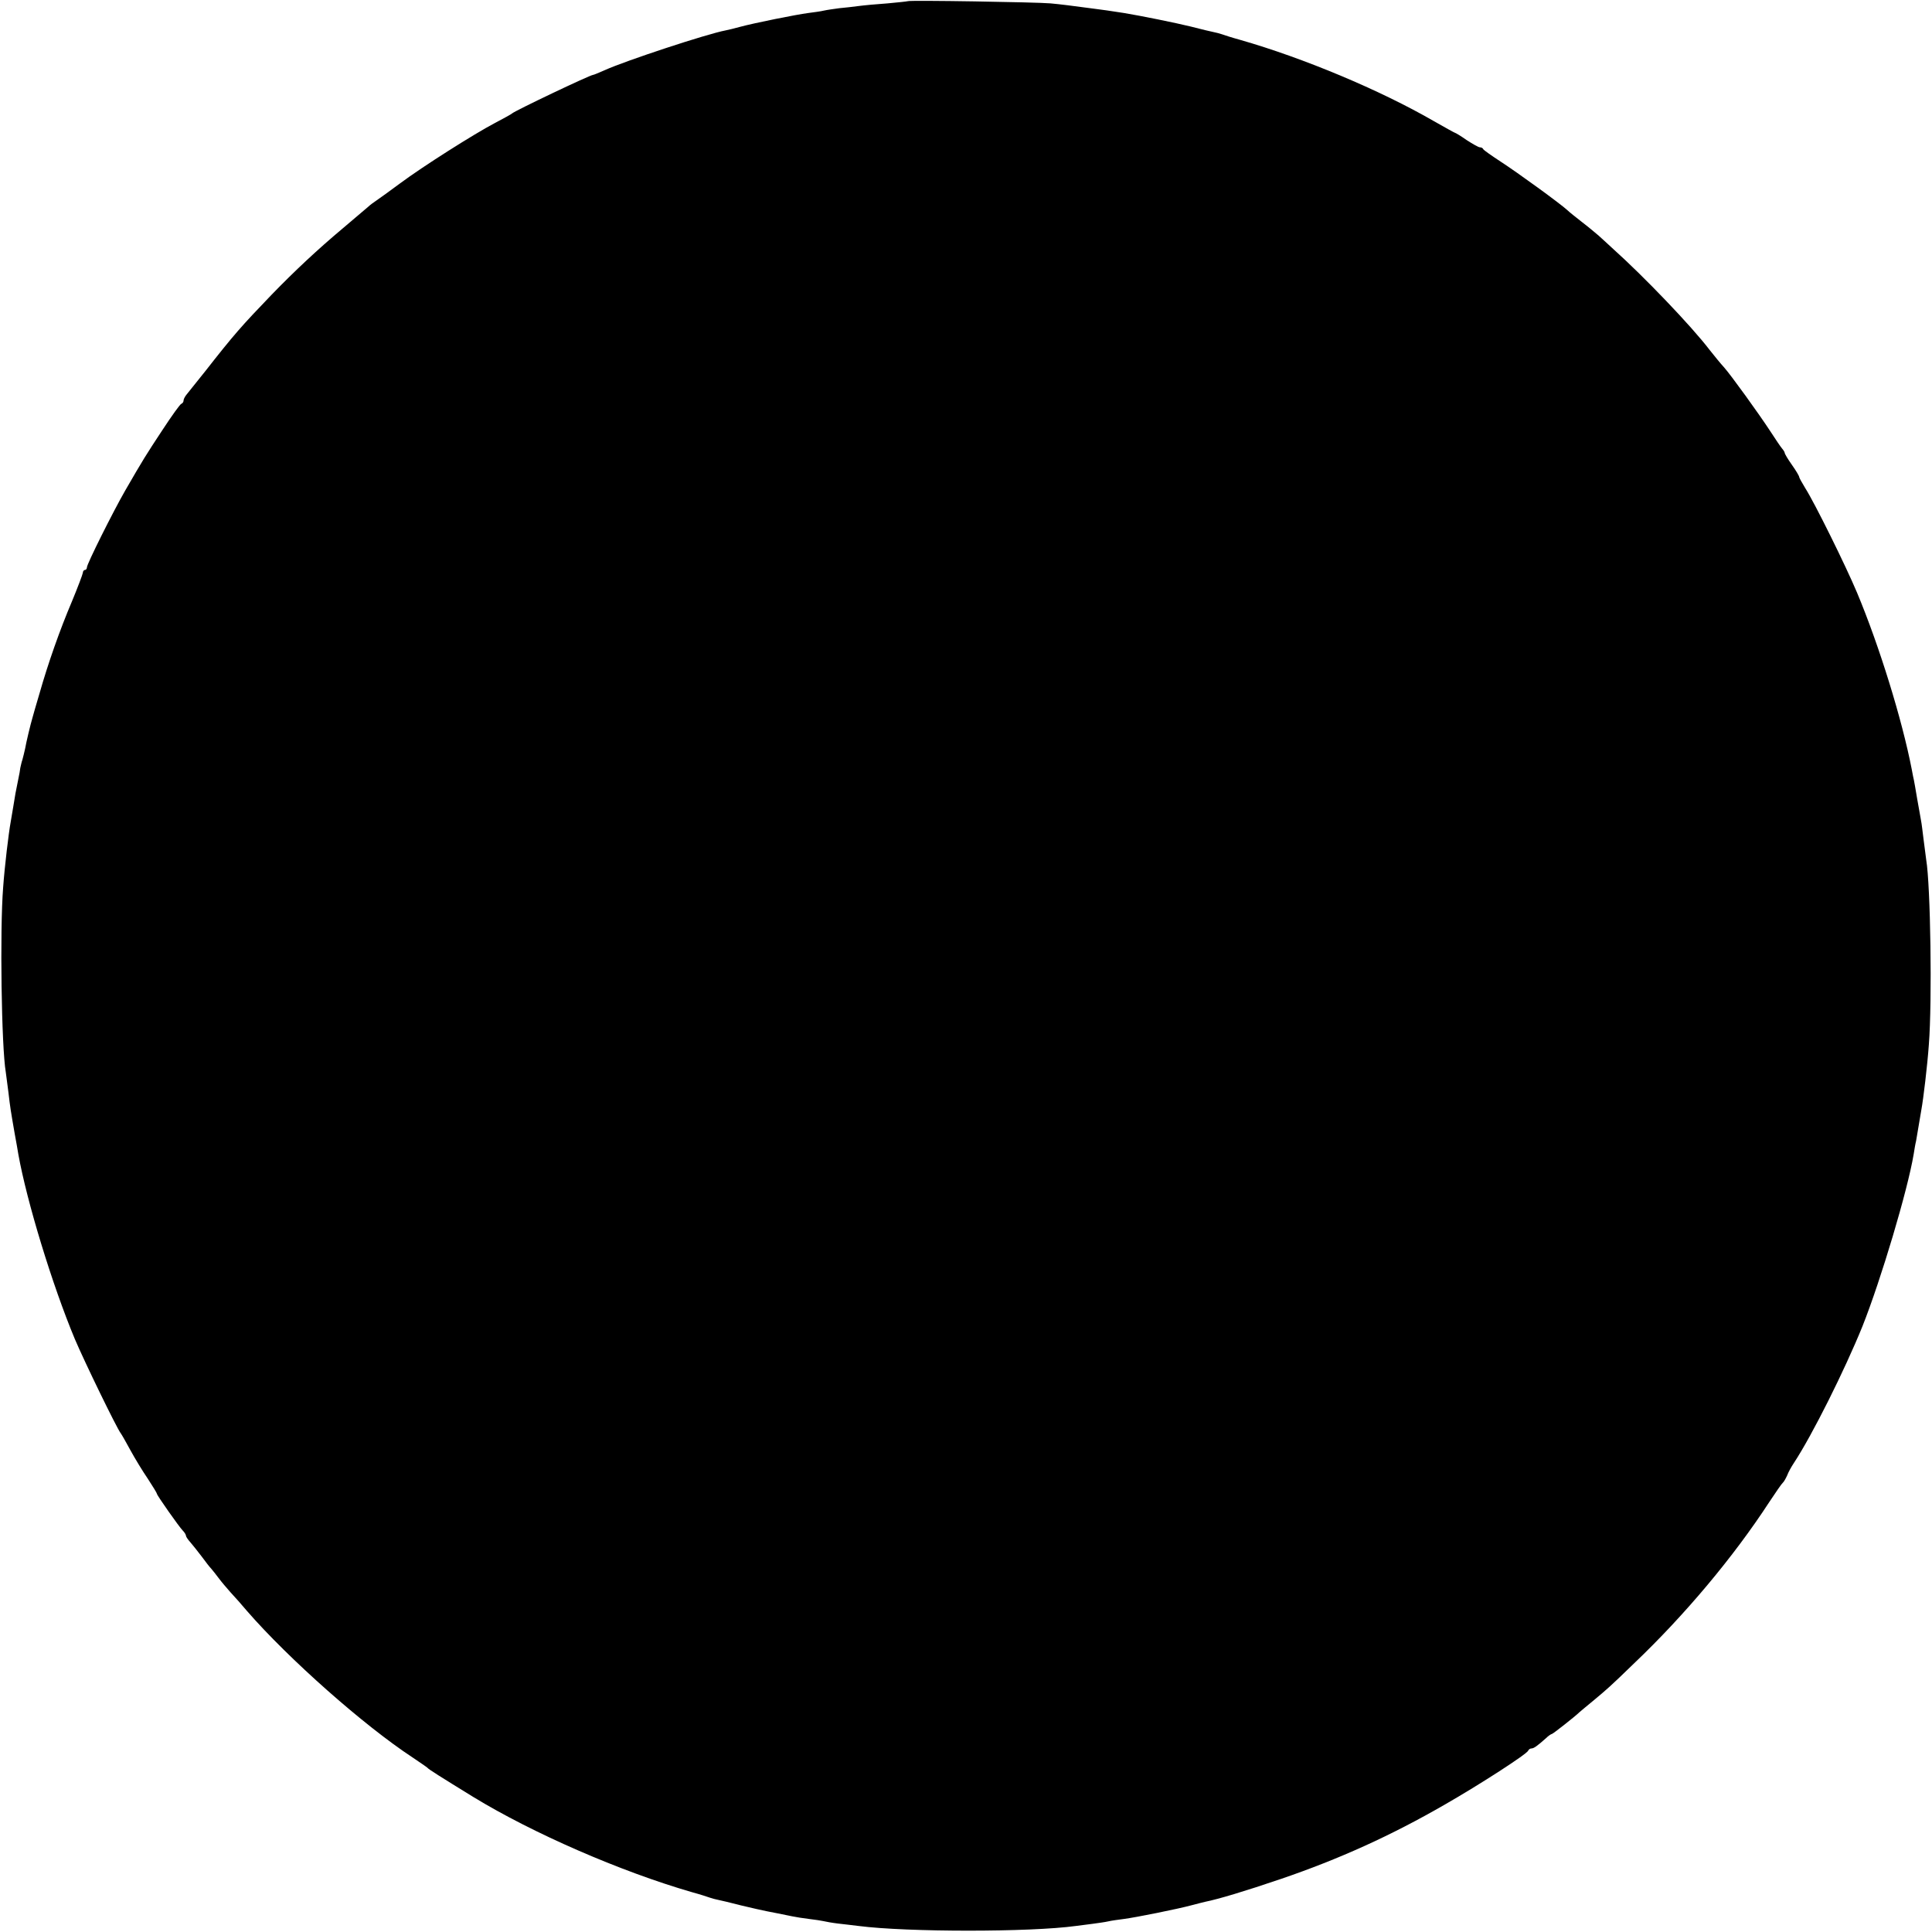 <?xml version="1.0" standalone="no"?>
<!DOCTYPE svg PUBLIC "-//W3C//DTD SVG 20010904//EN"
 "http://www.w3.org/TR/2001/REC-SVG-20010904/DTD/svg10.dtd">
<svg version="1.0" xmlns="http://www.w3.org/2000/svg"
 width="800pt" height="800pt" viewBox="0 0 800 800"
 preserveAspectRatio="xMidYMid meet">
<g transform="translate(0,800) scale(0.1,-0.1)"
fill="#000000" stroke="none">
<path d="M3758 7995 c-2 -1 -39 -5 -83 -9 -44 -3 -98 -8 -120 -11 -22 -3 -58
-7 -80 -9 -22 -3 -51 -7 -64 -10 -12 -3 -42 -7 -65 -10 -47 -6 -222 -41 -281
-57 -22 -6 -50 -13 -61 -15 -75 -14 -413 -125 -501 -165 -23 -10 -44 -19 -47
-19 -12 0 -327 -150 -336 -160 -3 -3 -34 -20 -70 -39 -86 -45 -299 -180 -393
-250 -42 -31 -86 -63 -98 -71 -12 -8 -27 -19 -33 -25 -6 -5 -54 -46 -106 -90
-105 -88 -200 -177 -295 -275 -125 -130 -156 -165 -275 -317 -39 -48 -74 -93
-80 -100 -5 -7 -10 -16 -10 -22 0 -5 -4 -11 -9 -13 -5 -1 -40 -50 -78 -108
-68 -103 -80 -122 -155 -252 -50 -87 -158 -303 -158 -317 0 -6 -4 -11 -8 -11
-5 0 -9 -6 -9 -12 -1 -7 -21 -60 -45 -118 -51 -120 -99 -257 -134 -380 -14
-47 -27 -92 -29 -100 -9 -30 -27 -106 -31 -130 -3 -14 -8 -34 -11 -45 -4 -11
-7 -27 -9 -35 -1 -8 -4 -28 -8 -45 -11 -54 -14 -69 -21 -115 -4 -25 -9 -54
-11 -65 -8 -43 -25 -184 -31 -270 -14 -175 -7 -661 11 -765 2 -14 7 -51 11
-84 7 -61 9 -73 26 -171 6 -33 13 -71 15 -85 35 -195 140 -540 234 -765 40
-94 173 -368 190 -390 4 -5 22 -37 40 -70 18 -33 50 -86 72 -118 21 -32 38
-60 38 -63 0 -6 92 -137 107 -152 7 -7 13 -17 13 -21 0 -4 8 -16 18 -27 9 -10
30 -37 47 -59 16 -22 34 -45 40 -51 5 -6 19 -23 30 -38 11 -15 34 -42 50 -60
17 -18 47 -52 68 -77 173 -199 484 -474 685 -606 31 -21 59 -40 62 -43 4 -6
52 -36 190 -121 246 -150 608 -308 905 -394 33 -9 67 -20 75 -23 8 -3 24 -7
34 -9 10 -2 53 -12 95 -23 42 -10 90 -21 106 -24 30 -6 57 -11 105 -21 14 -3
45 -8 70 -11 25 -3 52 -7 60 -9 8 -2 35 -7 60 -10 25 -3 63 -7 85 -10 202 -26
711 -26 900 0 17 2 48 6 70 9 22 3 51 7 64 10 12 3 42 7 65 10 47 6 222 41
281 57 22 6 47 12 55 14 55 11 165 44 315 95 240 82 455 179 680 309 143 82
338 208 343 222 2 5 8 9 13 9 10 0 24 10 60 42 10 10 22 18 25 18 4 0 98 74
114 90 3 3 30 25 60 50 55 46 65 54 166 152 211 201 412 441 560 668 27 41 52
77 56 80 4 3 12 17 18 30 5 14 18 37 28 52 77 117 211 386 284 566 77 194 187
563 212 712 3 19 7 44 10 55 2 11 7 40 11 65 4 25 9 54 11 65 8 43 25 184 31
270 14 179 7 659 -11 765 -2 14 -7 52 -11 85 -4 32 -8 66 -10 75 -1 8 -9 49
-16 90 -7 41 -13 77 -14 80 -1 3 -5 23 -9 45 -40 206 -134 510 -226 730 -47
112 -176 373 -215 434 -14 23 -25 43 -25 46 0 4 -13 26 -30 50 -17 24 -30 46
-30 50 0 3 -5 11 -11 18 -6 7 -27 38 -47 69 -49 75 -166 237 -194 268 -13 14
-39 46 -58 70 -77 101 -275 307 -400 419 -19 18 -46 42 -60 55 -14 12 -45 38
-70 57 -24 19 -51 40 -59 48 -29 27 -208 157 -276 201 -38 25 -71 48 -73 52
-2 5 -8 8 -14 8 -6 0 -30 14 -55 30 -24 17 -46 30 -48 30 -2 0 -41 22 -87 48
-223 129 -541 262 -803 337 -33 9 -67 20 -75 23 -8 3 -24 7 -34 9 -10 2 -53
12 -95 23 -65 16 -209 45 -276 56 -66 10 -84 13 -125 18 -97 13 -137 18 -180
22 -52 5 -587 14 -592 9z"/>
</g>
</svg>
